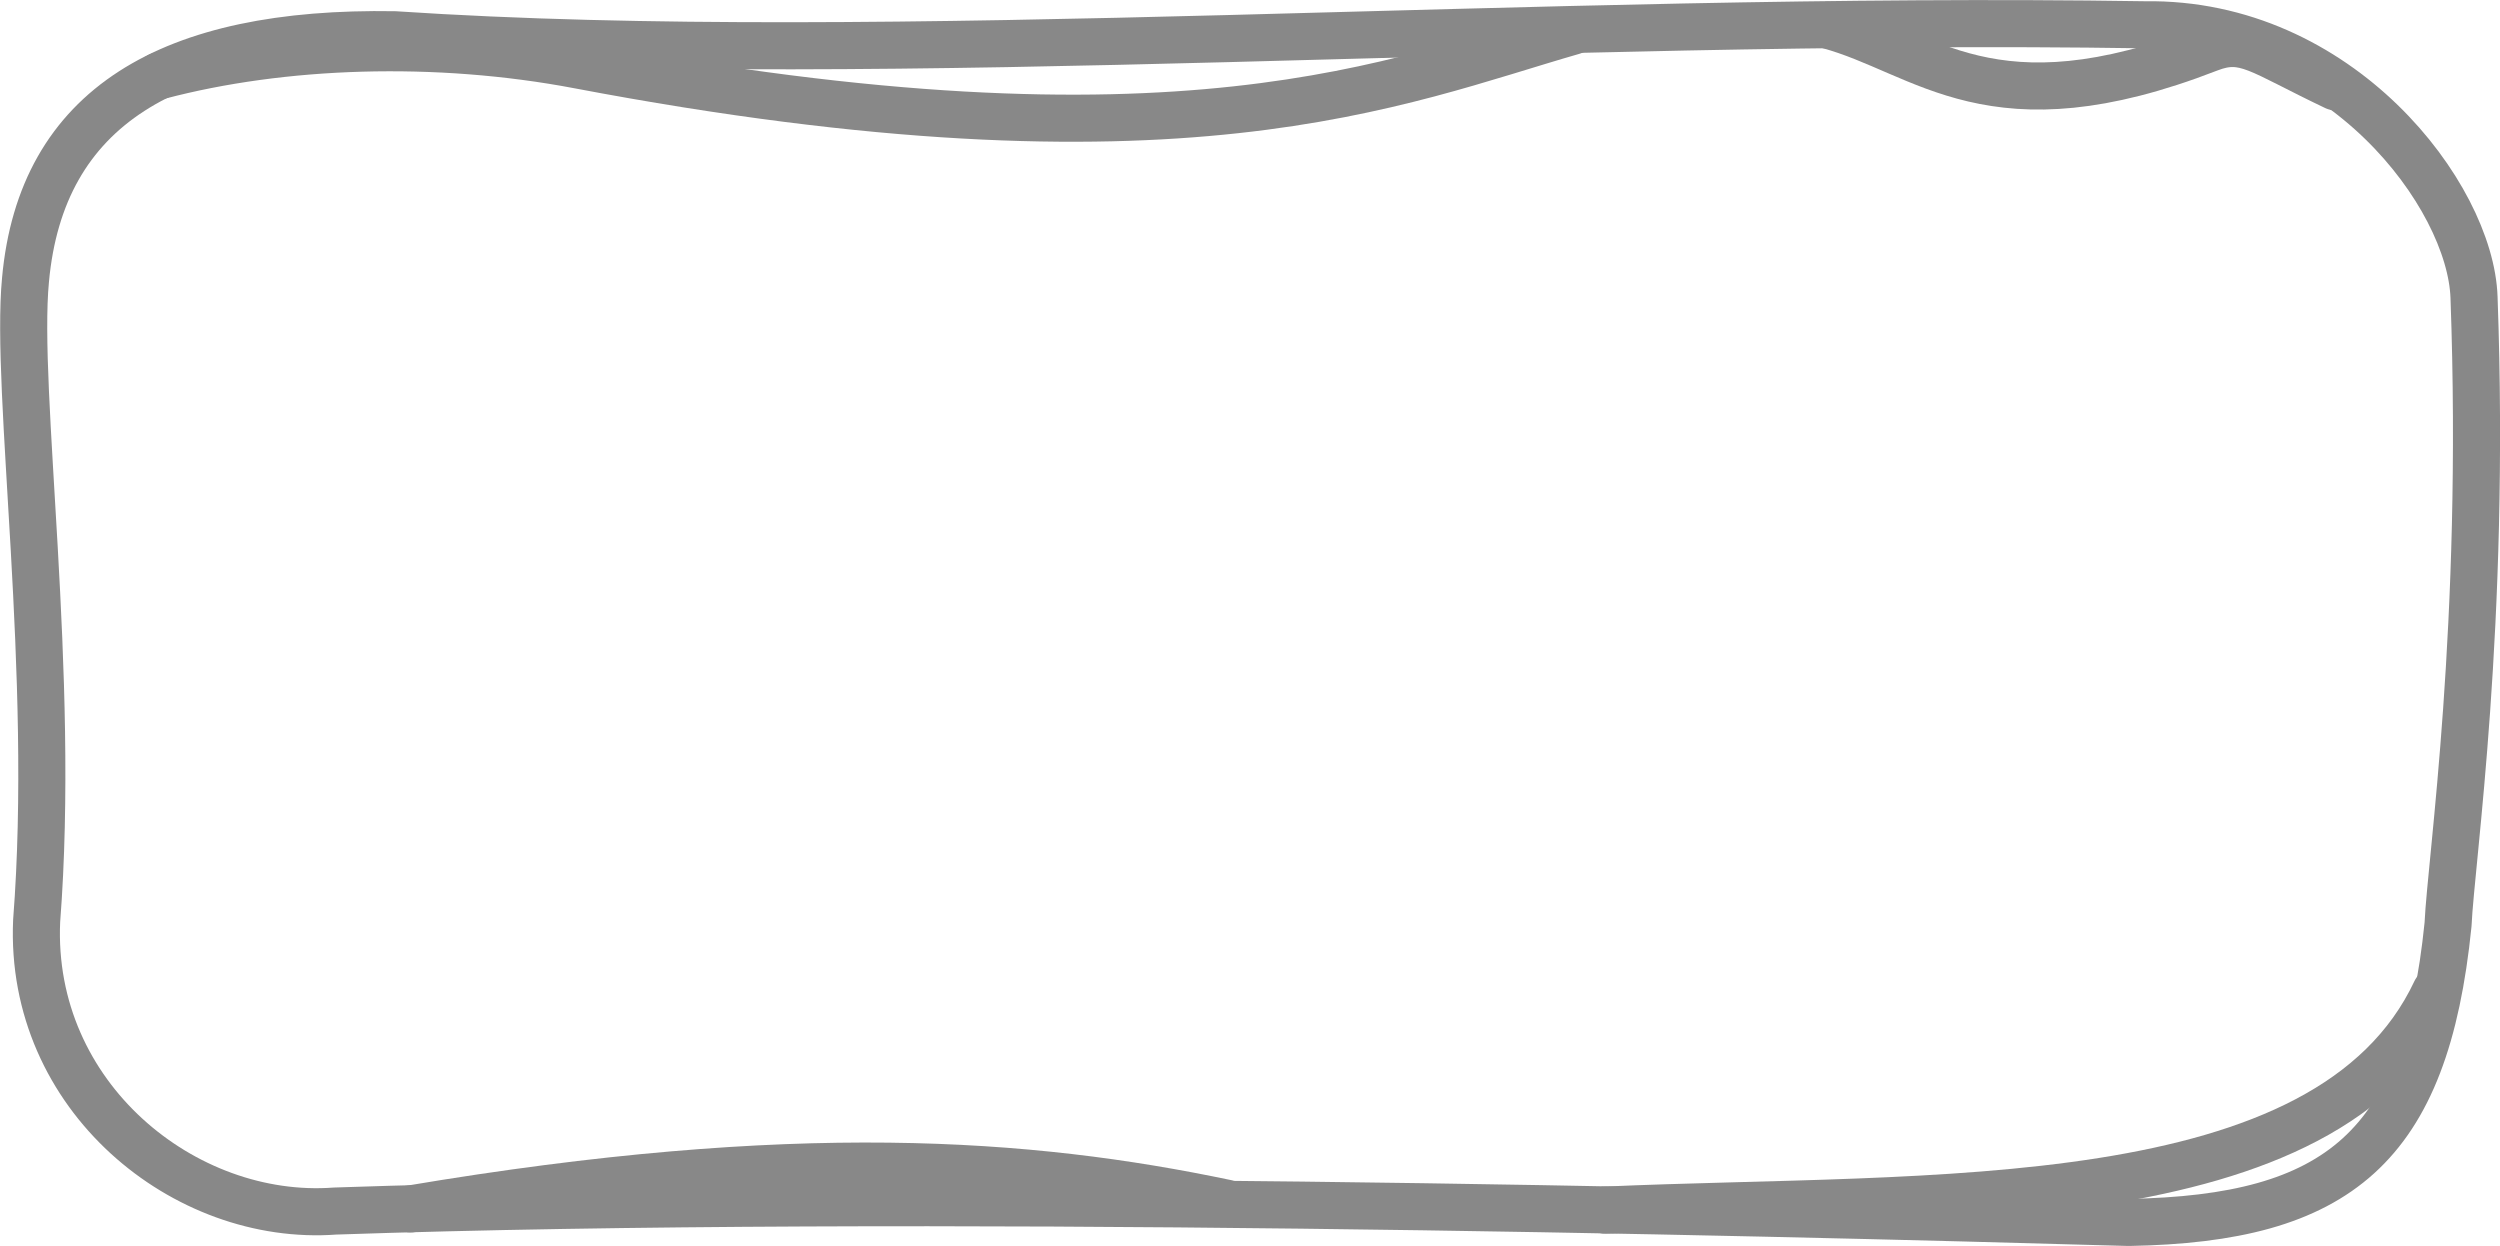 <?xml version="1.0" encoding="UTF-8" standalone="no"?>
<!-- Created with Inkscape (http://www.inkscape.org/) -->

<svg
   width="79.668"
   height="39.704"
   viewBox="0 0 21.079 10.505"
   version="1.1"
   id="svg2836"
   inkscape:export-filename="border_dark_2.svg"
   inkscape:export-xdpi="96"
   inkscape:export-ydpi="96"
   xmlns:inkscape="http://www.inkscape.org/namespaces/inkscape"
   xmlns:sodipodi="http://sodipodi.sourceforge.net/DTD/sodipodi-0.dtd"
   xmlns="http://www.w3.org/2000/svg"
   xmlns:svg="http://www.w3.org/2000/svg">
  <sodipodi:namedview
     id="namedview2838"
     pagecolor="#ffffff"
     bordercolor="#000000"
     borderopacity="0.25"
     inkscape:showpageshadow="2"
     inkscape:pageopacity="0.0"
     inkscape:pagecheckerboard="0"
     inkscape:deskcolor="#d1d1d1"
     inkscape:document-units="mm"
     showgrid="false" />
  <defs
     id="defs2833" />
  <g
     inkscape:label="Layer 1"
     inkscape:groupmode="layer"
     id="layer1"
     transform="translate(-0.053,-0.052)">
    <path
       style="fill:none;stroke:#888888;stroke-width:0.397;stroke-linecap:round;stroke-linejoin:round;stroke-dasharray:none;stroke-opacity:1"
       d="M 3.381,0.345 C 1.484,0.313 0.4,0.957 0.268,2.412 0.178,3.349 0.524,5.733 0.362,7.816 0.296,9.296 1.608,10.358 2.879,10.263 7.761,10.097 14.684,10.264 18.002,10.359 19.765,10.328 20.504,9.731 20.694,7.846 20.719,7.295 21.014,5.336 20.913,2.559 20.884,1.7 19.779,0.236 18.137,0.261 13.026,0.181 7.562,0.623 3.381,0.345 Z"
       id="path3322"
       sodipodi:nodetypes="ccccccccc" />
    <path
       style="fill:none;stroke:#888888;stroke-width:0.397;stroke-linecap:round;stroke-linejoin:round;stroke-dasharray:none;stroke-opacity:1"
       d="m 13.586,10.255 c 2.755,-0.122 6.094,0.089 7.004,-1.846"
       id="path6130"
       sodipodi:nodetypes="cc" />
    <path
       style="fill:none;stroke:#888888;stroke-width:0.397;stroke-linecap:round;stroke-linejoin:round;stroke-dasharray:none;stroke-opacity:1"
       d="M 1.394,0.692 C 2.435,0.417 3.73,0.373 4.932,0.601 10.002,1.563 11.838,0.739 13.315,0.315"
       id="path6132"
       sodipodi:nodetypes="csc" />
    <path
       style="fill:none;stroke:#888888;stroke-width:0.397;stroke-linecap:round;stroke-linejoin:round;stroke-dasharray:none;stroke-opacity:1"
       d="M 3.515,10.245 C 6.76,9.699 8.725,9.847 10.39,10.196"
       id="path6134"
       sodipodi:nodetypes="cc" />
    <path
       style="fill:none;stroke:#888888;stroke-width:0.397;stroke-linecap:round;stroke-linejoin:round;stroke-dasharray:none;stroke-opacity:1"
       d="M 19.744,0.784 C 19.102,0.479 18.982,0.343 18.678,0.461 16.842,1.175 16.29,0.488 15.467,0.265"
       id="path6136"
       sodipodi:nodetypes="csc" />
  </g>
</svg>
